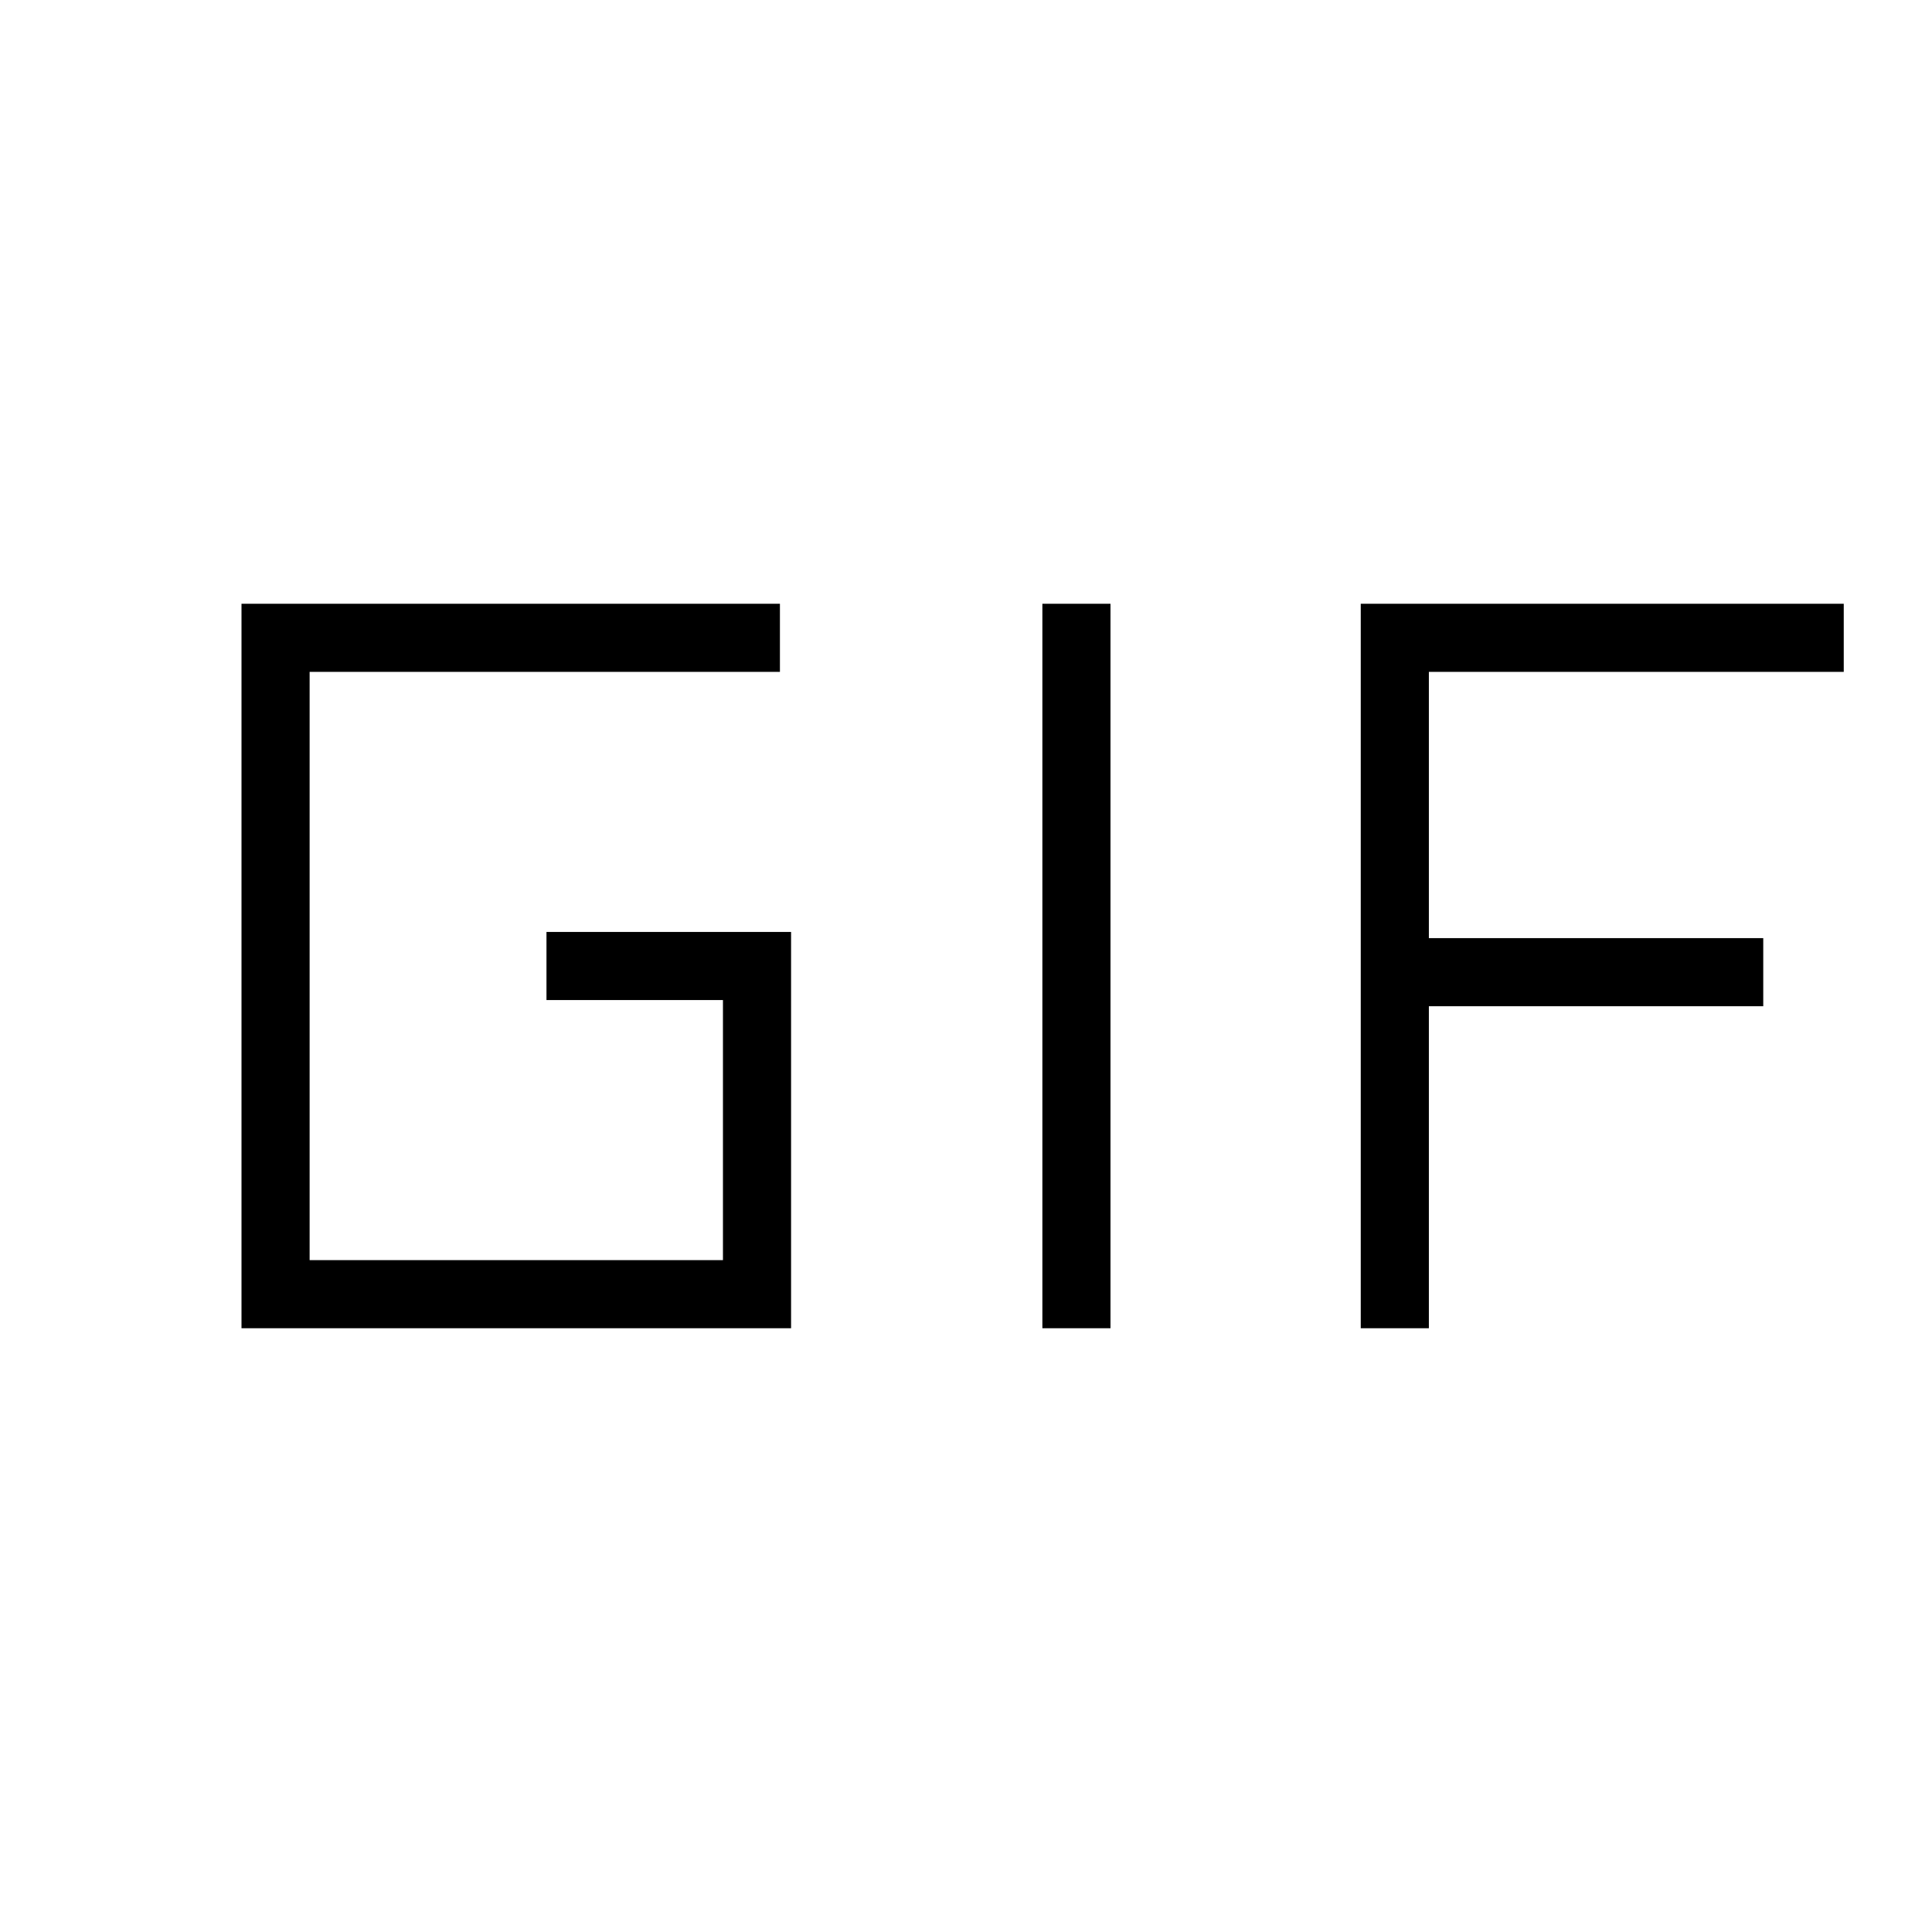 <svg xmlns="http://www.w3.org/2000/svg" height="40" viewBox="0 -960 960 960" width="40"><path d="M120-300v-360h267.54v33.85H153.85v292.3h205.38v-129.23h-87.69v-33.84h121.54V-300H120Zm397.95 0v-360h33.84v360h-33.84Zm158.2 0v-360h240v33.85H710v132.3h166.15V-460H710v160h-33.85Z"/></svg>